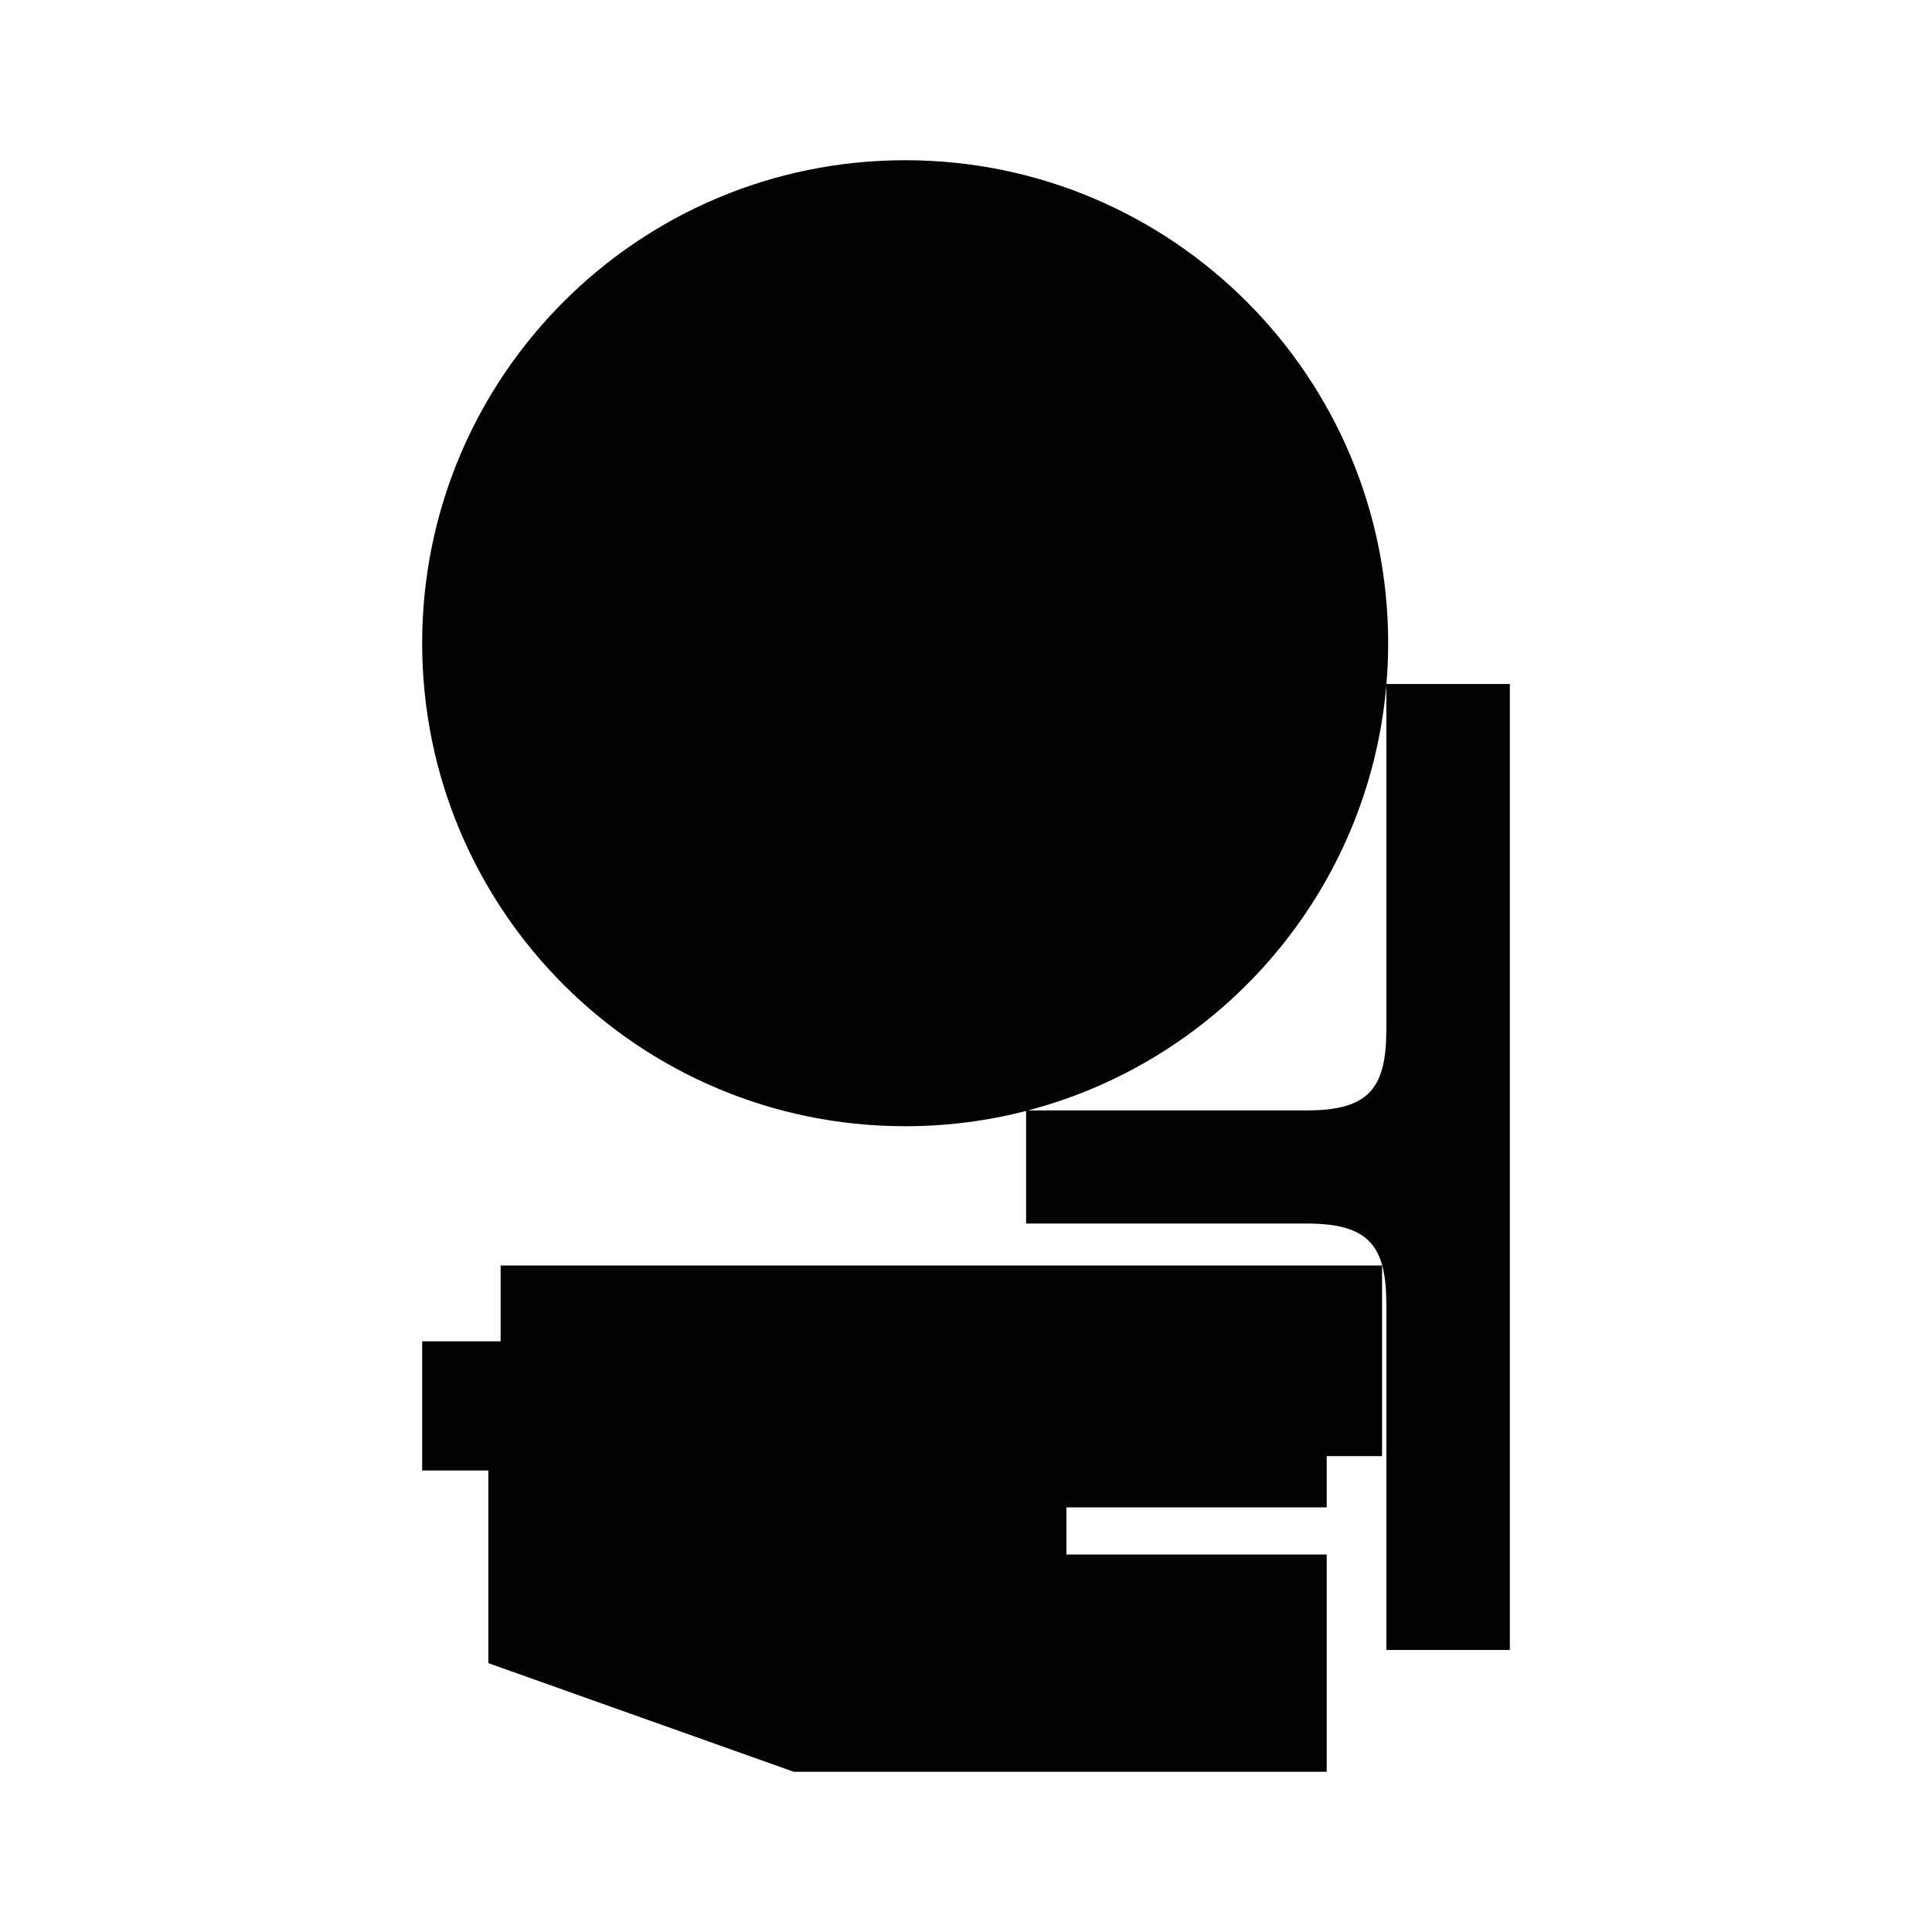 <?xml version="1.0" encoding="utf-8"?>
<!-- Generator: Adobe Illustrator 16.0.0, SVG Export Plug-In . SVG Version: 6.00 Build 0)  -->
<!DOCTYPE svg PUBLIC "-//W3C//DTD SVG 1.1//EN" "http://www.w3.org/Graphics/SVG/1.1/DTD/svg11.dtd">
<svg version="1.1" id="Calque_1" xmlns="http://www.w3.org/2000/svg" xmlns:xlink="http://www.w3.org/1999/xlink" x="0px" y="0px"
	 width="1190.551px" height="1190.551px" viewBox="0 0 1190.551 1190.551" enable-background="new 0 0 1190.551 1190.551"
	 xml:space="preserve">
<g>
	<path fill="#010202" d="M854.365,421.479c0.691-8.28,1.063-16.651,1.063-25.109c0-164.382-133.258-297.64-297.64-297.64
		s-297.64,133.258-297.64,297.64c0,164.382,133.258,297.641,297.64,297.641c25.735,0,50.707-3.269,74.524-9.408v31.968v5.1v32.312
		h173.09l0,0c38.5,0,48.897,14,48.897,50c0,53.193,0,212.777,0,212.777h76.103V721.668v-5.098V421.479H854.365z M805.403,684.258
		H633.586c119.628-31.413,209.829-135.405,220.715-262.069c0,11.541,0,160.944,0,212.069
		C854.301,670.258,843.903,684.258,805.403,684.258z"/>
	<polygon fill="#010202" points="308.502,826.561 260.149,826.561 260.149,906.141 300.923,906.141 300.923,1024.875 
		489.132,1091.82 817.553,1091.82 817.553,957.928 657.132,957.928 657.132,928.875 817.553,928.875 817.553,897.295 
		851.659,897.295 851.659,779.822 308.502,779.822 	"/>
</g>
</svg>
